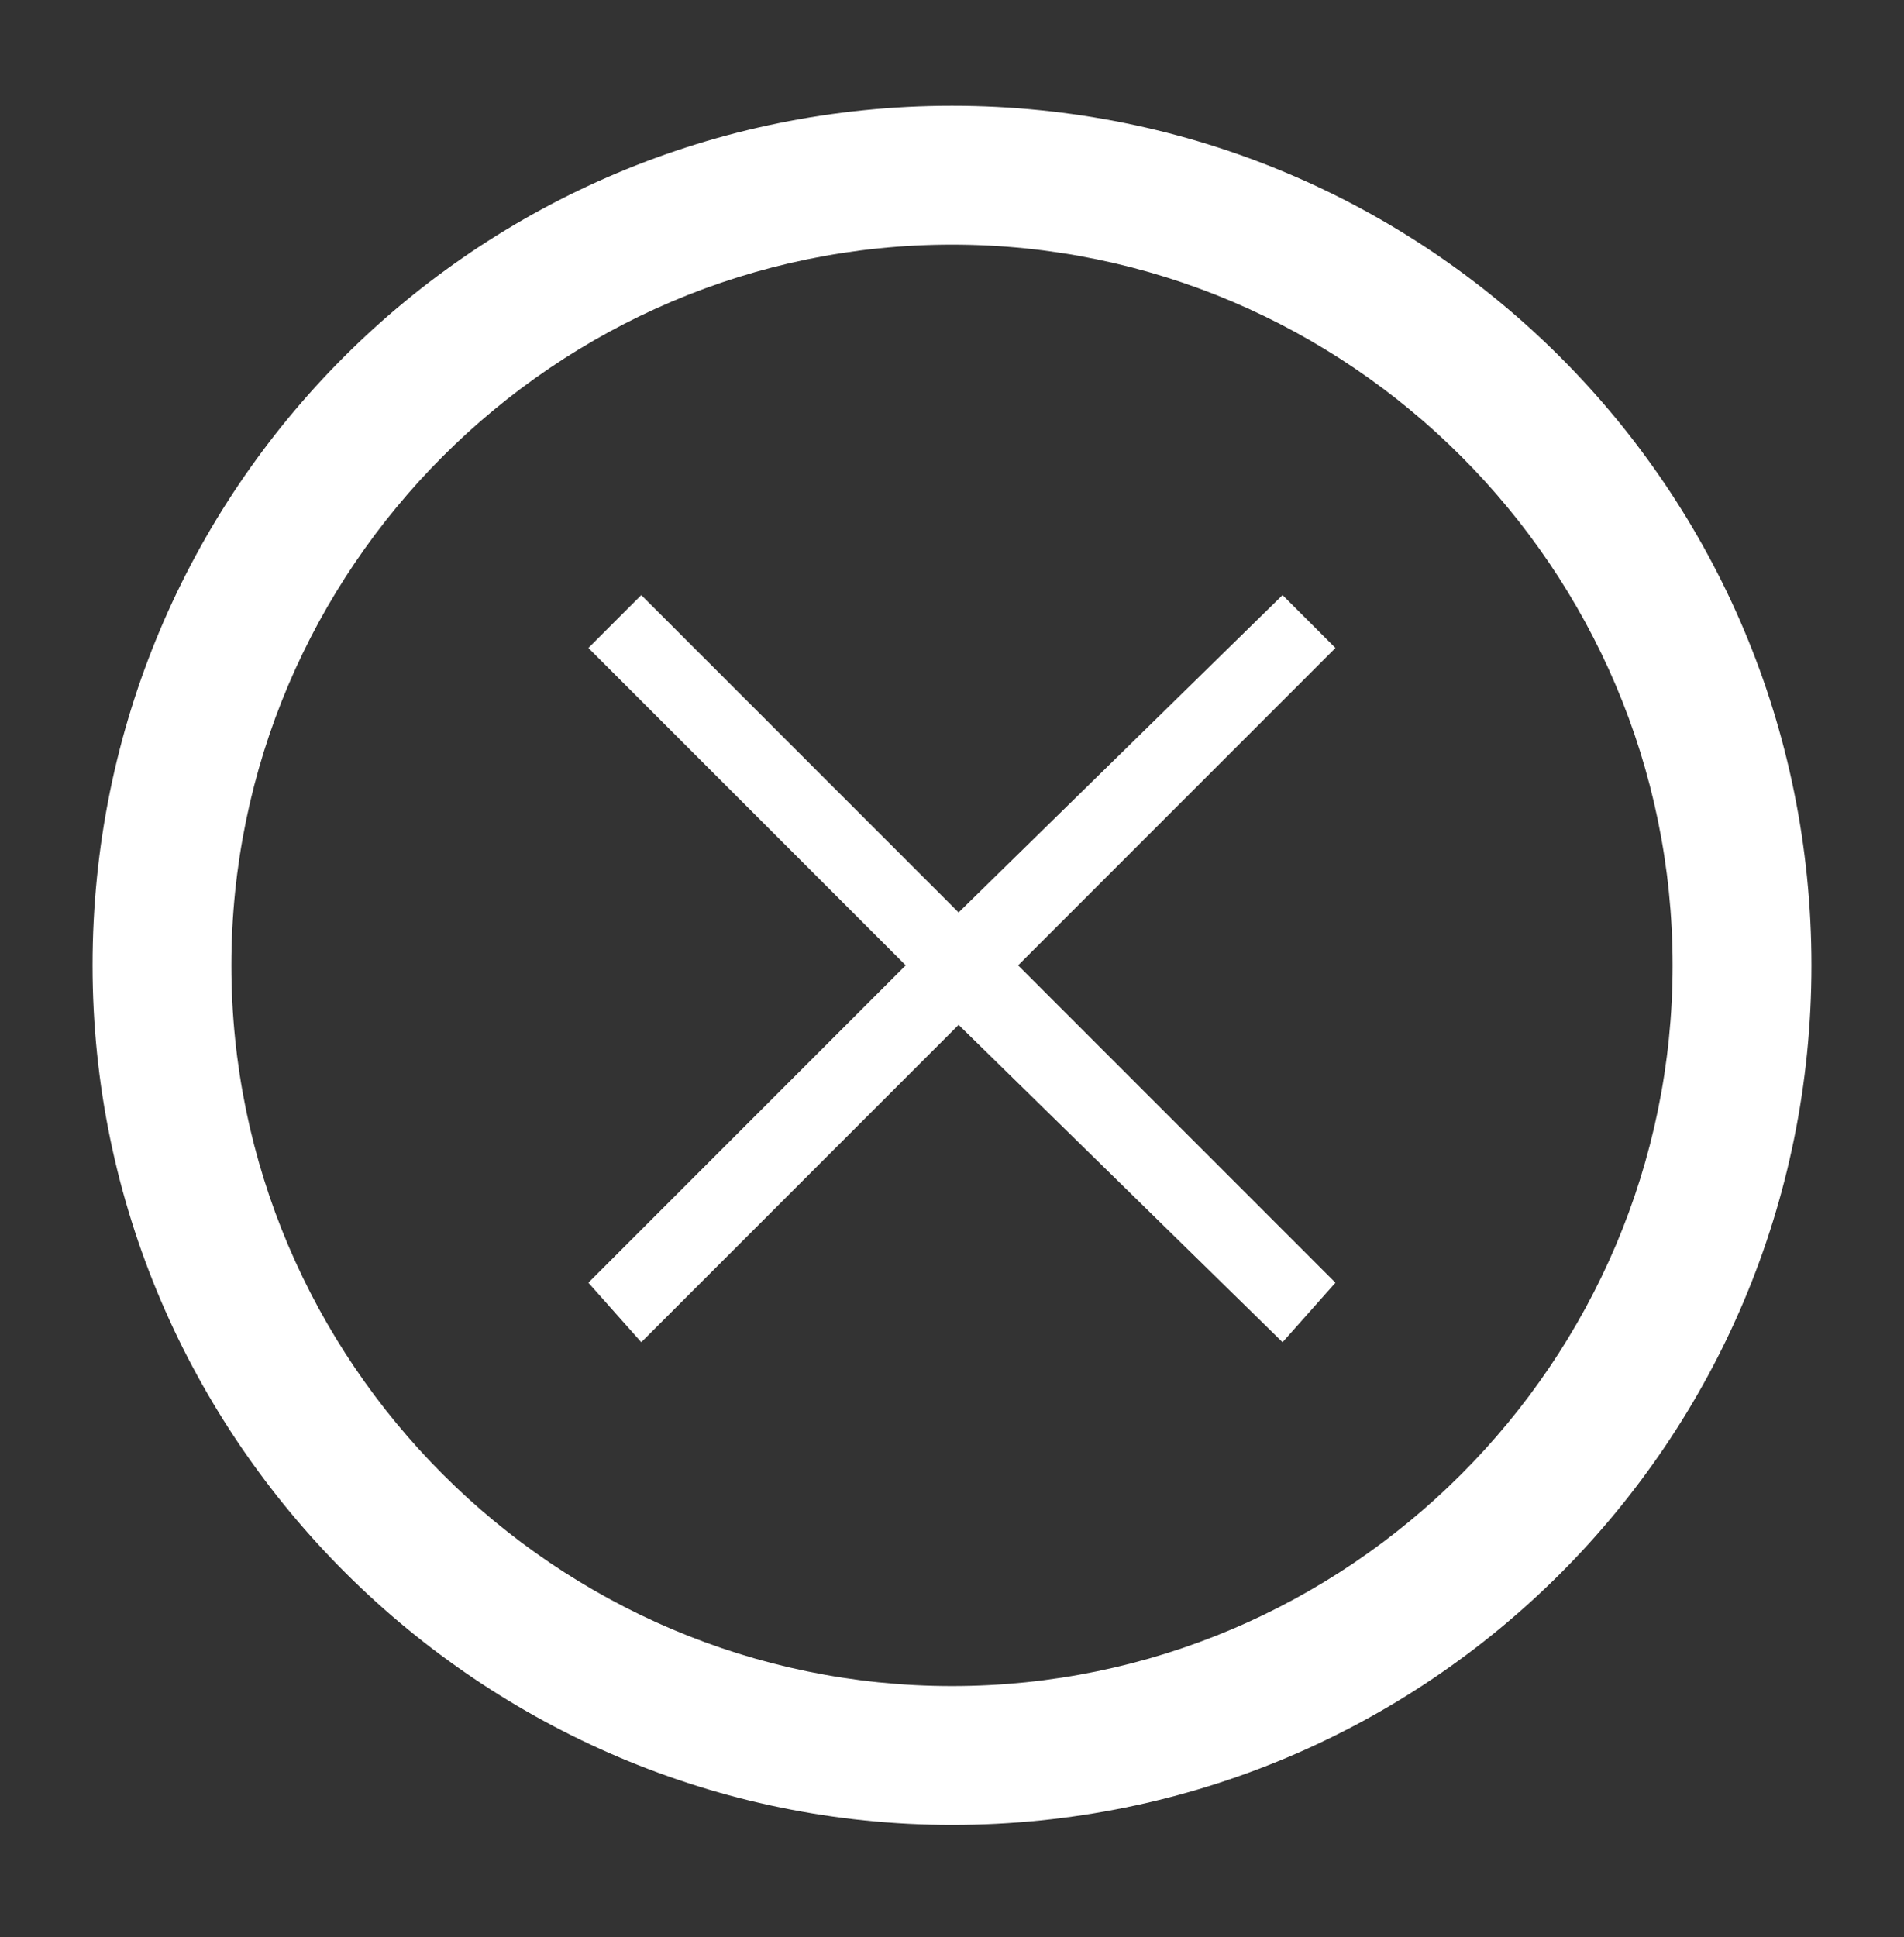 <?xml version="1.0" encoding="utf-8"?>
<!-- Generator: Adobe Illustrator 24.2.3, SVG Export Plug-In . SVG Version: 6.00 Build 0)  -->
<svg version="1.1" id="Layer_1" xmlns="http://www.w3.org/2000/svg" xmlns:xlink="http://www.w3.org/1999/xlink" x="0px" y="0px"
	 width="28.8px" height="29.3px" viewBox="0 0 28.8 29.3" style="enable-background:new 0 0 28.8 29.3;" xml:space="preserve">
<rect x="0" y="0" width="28.8" height="29.3" fill="#333333" stroke="none"/>
<style type="text/css">
	.st0{fill:#FFFFFF;}
</style>
<g>
	<polygon class="st0" points="19.4,9 14.5,13.8 9.7,9 8.9,9.8 13.7,14.6 8.9,19.4 9.7,20.3 14.5,15.5 19.4,20.3 20.2,19.4 
		15.4,14.6 20.2,9.8 	"/>
</g>
<g>
	<g>
		<path class="st0" d="M14.4,27.6c-7.1,0-13-5.8-13-13s5.8-13,13-13s13,5.8,13,13S21.6,27.6,14.4,27.6z M14.4,3.7
			c-6,0-10.9,4.9-10.9,10.9c0,6,4.9,10.9,10.9,10.9c6,0,10.9-4.9,10.9-10.9C25.3,8.6,20.4,3.7,14.4,3.7z"/>
	</g>
</g>
</svg>
